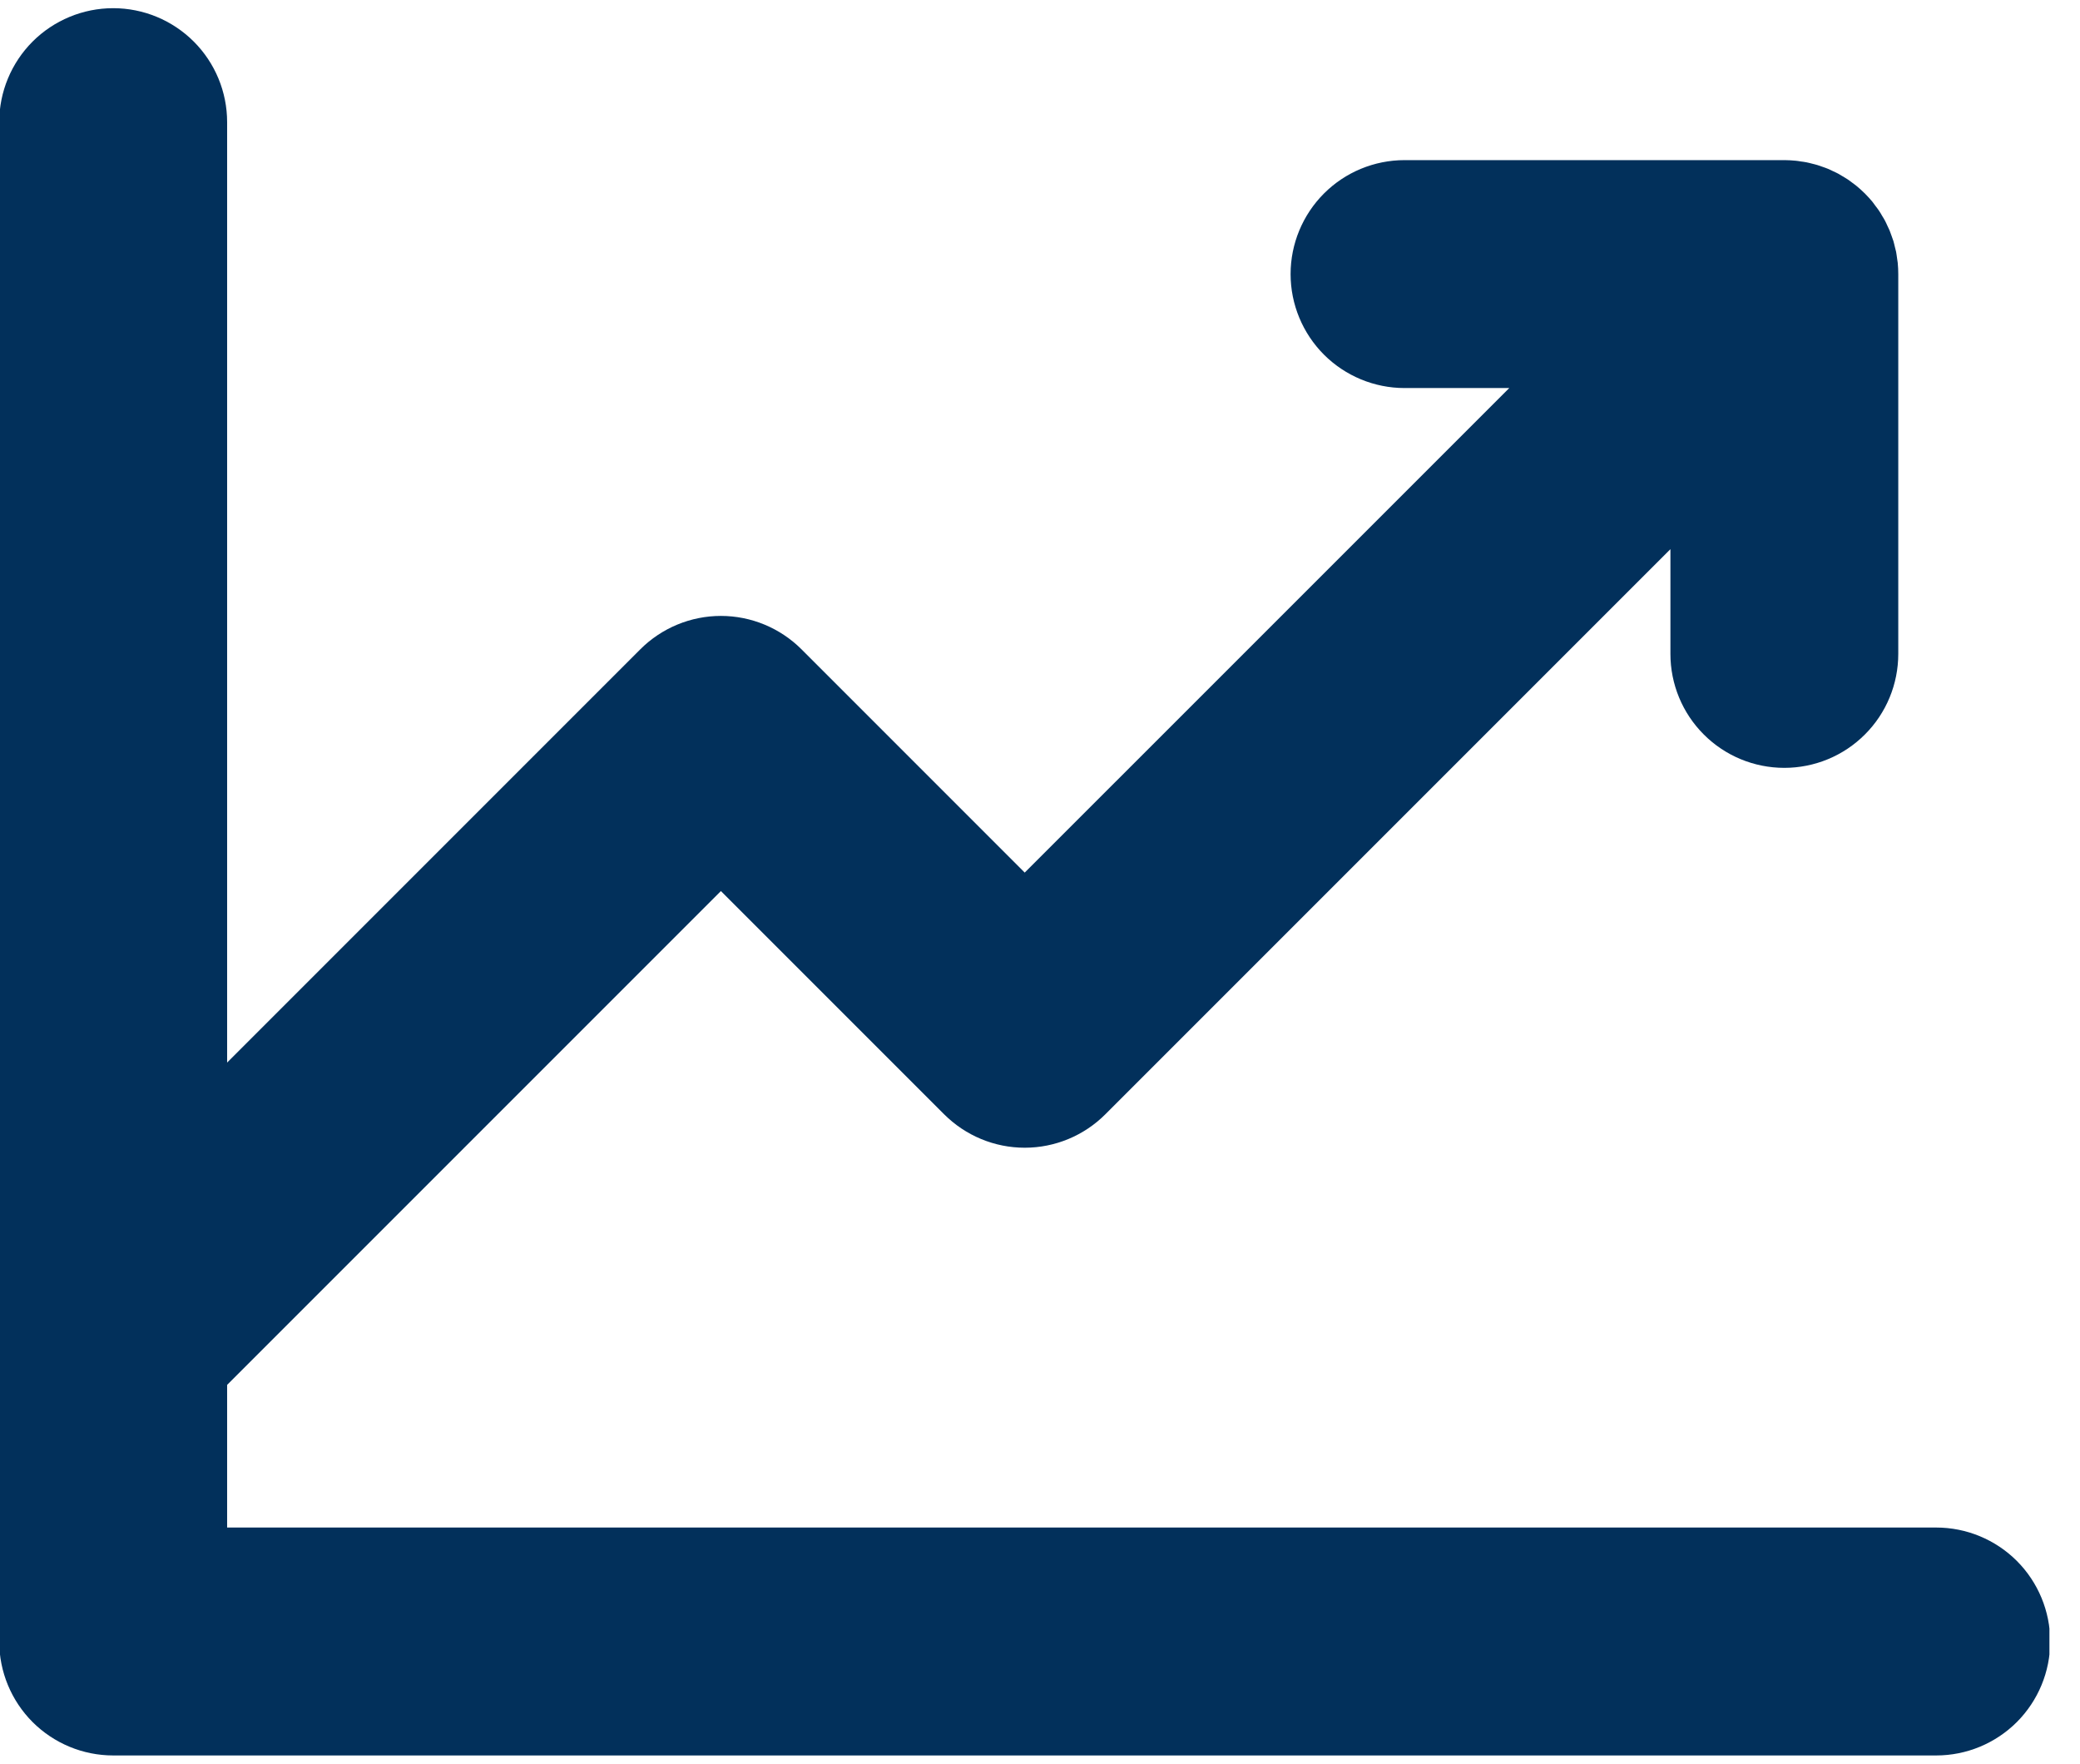 <svg width="46" height="39" viewBox="0 0 46 39" fill="none" xmlns="http://www.w3.org/2000/svg">
<g clip-path="url(#clip0)">
<path d="M45.341 36.299C45.341 36.967 45.075 37.608 44.603 38.081C44.13 38.553 43.489 38.819 42.821 38.819H2.503C1.835 38.819 1.194 38.553 0.721 38.081C0.249 37.608 -0.017 36.967 -0.017 36.299V2.701C-0.017 2.033 0.249 1.392 0.721 0.919C1.194 0.447 1.835 0.181 2.503 0.181C3.172 0.181 3.812 0.447 4.285 0.919C4.758 1.392 5.023 2.033 5.023 2.701V23.497L14.161 14.358C14.634 13.886 15.275 13.62 15.943 13.62C16.611 13.62 17.252 13.886 17.725 14.358L22.662 19.296L33.378 8.581H31.062C30.394 8.581 29.753 8.315 29.28 7.843C28.808 7.37 28.542 6.729 28.542 6.061C28.542 5.393 28.808 4.752 29.28 4.279C29.753 3.806 30.394 3.541 31.062 3.541H39.461L39.471 3.541C39.551 3.542 39.63 3.546 39.71 3.554C39.748 3.557 39.785 3.564 39.824 3.57C39.867 3.576 39.911 3.581 39.954 3.59C39.996 3.598 40.037 3.61 40.079 3.62C40.117 3.63 40.155 3.638 40.193 3.65C40.233 3.662 40.272 3.677 40.312 3.691C40.35 3.705 40.389 3.717 40.426 3.733C40.463 3.748 40.498 3.766 40.533 3.783C40.572 3.801 40.611 3.818 40.65 3.839C40.683 3.857 40.715 3.878 40.748 3.897C40.786 3.92 40.824 3.941 40.861 3.966C40.897 3.989 40.93 4.016 40.964 4.041C40.996 4.065 41.028 4.087 41.059 4.113C41.119 4.162 41.176 4.214 41.231 4.268C41.235 4.272 41.24 4.275 41.243 4.279C41.248 4.283 41.251 4.287 41.255 4.292C41.309 4.346 41.361 4.404 41.41 4.463C41.435 4.494 41.458 4.527 41.481 4.559C41.507 4.593 41.533 4.626 41.556 4.661C41.582 4.699 41.603 4.737 41.626 4.776C41.645 4.808 41.666 4.839 41.683 4.872C41.704 4.911 41.722 4.951 41.74 4.991C41.757 5.026 41.774 5.06 41.789 5.096C41.805 5.135 41.818 5.174 41.832 5.213C41.846 5.252 41.861 5.29 41.873 5.329C41.885 5.368 41.893 5.408 41.903 5.448C41.913 5.488 41.924 5.527 41.933 5.568C41.942 5.614 41.947 5.661 41.954 5.708C41.959 5.742 41.965 5.777 41.969 5.812C41.977 5.895 41.981 5.978 41.981 6.062V14.46C41.981 15.129 41.716 15.77 41.243 16.242C40.771 16.715 40.13 16.98 39.461 16.98C38.793 16.98 38.152 16.715 37.68 16.242C37.207 15.77 36.942 15.129 36.942 14.46V12.144L24.444 24.642C23.972 25.114 23.331 25.38 22.663 25.38C21.994 25.38 21.354 25.114 20.881 24.642L15.943 19.704L5.023 30.624V33.779H42.821C43.489 33.779 44.13 34.045 44.603 34.517C45.075 34.99 45.341 35.631 45.341 36.299Z" fill="#02305B"/>
</g>
<defs>
<clipPath id="clip0">
<rect width="45.324" height="39" fill="white"/>
</clipPath>
</defs>
</svg>
